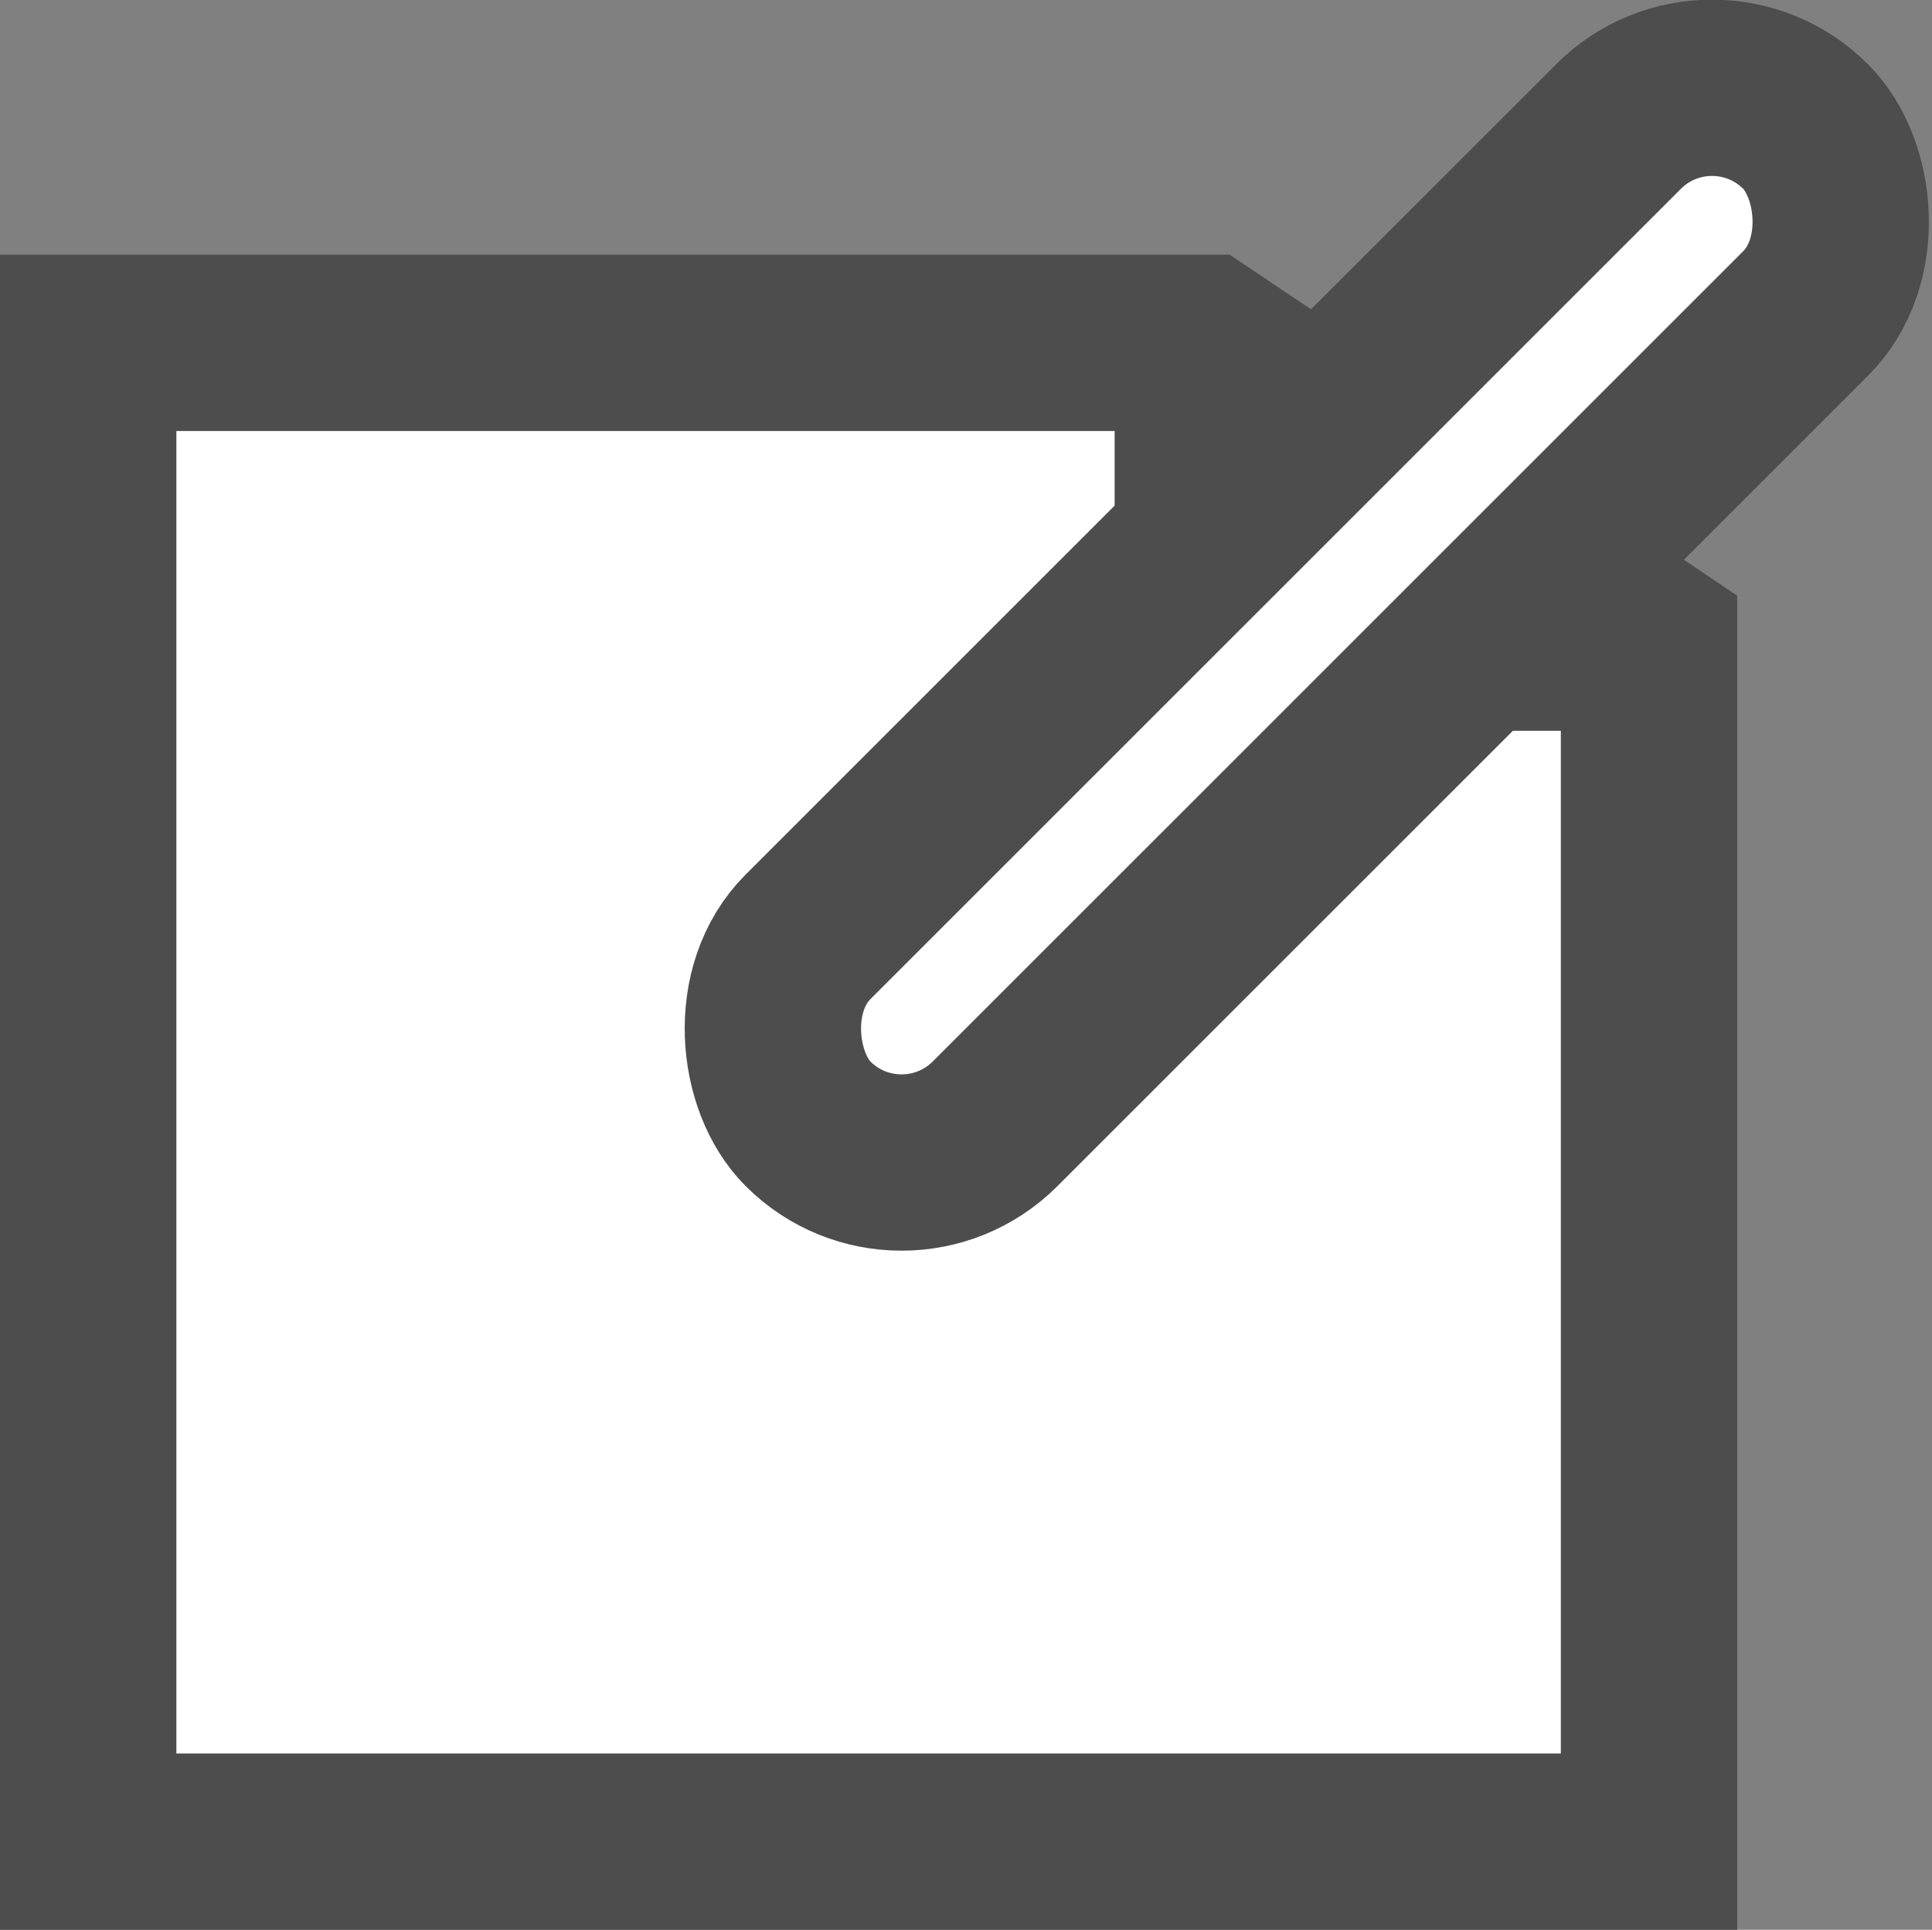 <?xml version="1.0" encoding="UTF-8" standalone="no"?>
<svg
   xmlns:dc="http://purl.org/dc/elements/1.1/"
   xmlns:cc="http://creativecommons.org/ns#"
   xmlns:rdf="http://www.w3.org/1999/02/22-rdf-syntax-ns#"
   xmlns:svg="http://www.w3.org/2000/svg"
   xmlns="http://www.w3.org/2000/svg"
   xmlns:sodipodi="http://sodipodi.sourceforge.net/DTD/sodipodi-0.dtd"
   xmlns:inkscape="http://www.inkscape.org/namespaces/inkscape"
   version="1.1"
   width="21.909"
   height="21.889"
   viewBox="-0.5 -0.5 21.909 21.889"
   content="&lt;mxfile modified=&quot;2019-08-31T02:52:35.575Z&quot; host=&quot;pebppomjfocnoigkeepgbmcifnnlndla&quot; agent=&quot;Mozilla/5.0 (Windows NT 10.0; Win64; x64) AppleWebKit/537.36 (KHTML, like Gecko) Chrome/76.0.381.132 Safari/537.36&quot; version=&quot;11.2.1&quot; etag=&quot;O8xMQ4K6aX_PD6XhPYu6&quot; type=&quot;device&quot; pages=&quot;1&quot;&gt;&lt;diagram id=&quot;HX6QsR6WSp0cXh-jSpD0&quot;&gt;rZRNj5swEIZ/DdcI8BK3xya72z20UqUcevZiB6w1DDKThfTXdwxDgCbRtlKJlJhnZvwx7+tEYl/1X71qyu+gjYvSWPeReIzSNM0SST+BnEciBYPCWz2iZAYH+8swjJmerDbtKhEBHNpmDXOoa5PjiinvoVunHcGtV21UYa7AIVfumv60Gks+RRzP/MXYouSVsylQqSmXQVsqDd0CiadI7D0AjqOq3xsXeje1Zax7vhO97MubGv+mIB0L3pU78dF4X3iezlpi5WiURGL3bjxa6sI39WrcD2gtWqgp9gqIUFGCcrYIIKfljSfgQuZO5W+Fh1Ot9+DAD9OK4/AsJv3CtQgN0RY9vF2aS6eY0GKKh8fwocjROrfgz8MTKqbuhnKt2tJofqFIE85X9UVw6MZCKzeW7NJuNOSnamjfjptDGzT93QYnF9nI7gYqg/5MKZPXt1m8kZ8ymTykw/c4wXnyM0WzEXWzkRLJ16FcmCiR7BnF5i0ui80C04A1vq23+FjvQaihUUHyrrRoDo3KQ7SjXhFbOOK+JjcEvCeTB1TspERkIdHZ5oVXUD7n+5/F/0kSGX/+Q4WtvKXCNr5WQfy7CPQ6X+ghtvhXFE+/AQ==&lt;/diagram&gt;&lt;/mxfile&gt;"
   id="svg12"
   sodipodi:docname="edit_model.svg"
   inkscape:version="0.92.4 (5da689c313, 2019-01-14)">
  <rect x="-0.5" y="-0.5" width="21.909" height="21.889" fill="#808080" stroke="none"/>
  <sodipodi:namedview
     pagecolor="#ffffff"
     bordercolor="#666666"
     borderopacity="1"
     objecttolerance="10"
     gridtolerance="10"
     guidetolerance="10"
     inkscape:pageopacity="0"
     inkscape:pageshadow="2"
     inkscape:window-width="3840"
     inkscape:window-height="1973"
     id="namedview14"
     showgrid="false"
     inkscape:zoom="10.26087"
     inkscape:cx="11.02"
     inkscape:cy="11.85"
     inkscape:window-x="-18"
     inkscape:window-y="-18"
     inkscape:window-maximized="1"
     inkscape:current-layer="svg12" />
  <defs
     id="defs2" />
  <g
     id="g10"
     transform="translate(-0.48,-1.461)">
    <path
       d="m 0.98,4.85 h 12.64 l 5.06,3.4 v 13.6 H 0.98 Z"
       stroke-miterlimit="10"
       pointer-events="none"
       id="path4"
       inkscape:connector-curvature="0"
       style="fill:#ffffff;stroke:#4d4d4d;stroke-width:2;stroke-miterlimit:10" />
    <path
       d="m 13.62,4.85 v 3.4 h 5.06"
       stroke-miterlimit="10"
       pointer-events="none"
       id="path6"
       inkscape:connector-curvature="0"
       style="fill:none;stroke:#4d4d4d;stroke-width:2;stroke-miterlimit:10" />
    <rect
       x="6.8"
       y="6.55"
       width="16"
       height="3"
       rx="1.5"
       ry="1.5"
       transform="matrix(0.707,-0.707,-0.707,-0.707,10.027,24.207)"
       pointer-events="none"
       id="rect8"
       style="fill:#ffffff;stroke:#4d4d4d;stroke-width:2" />
  </g>
</svg>

